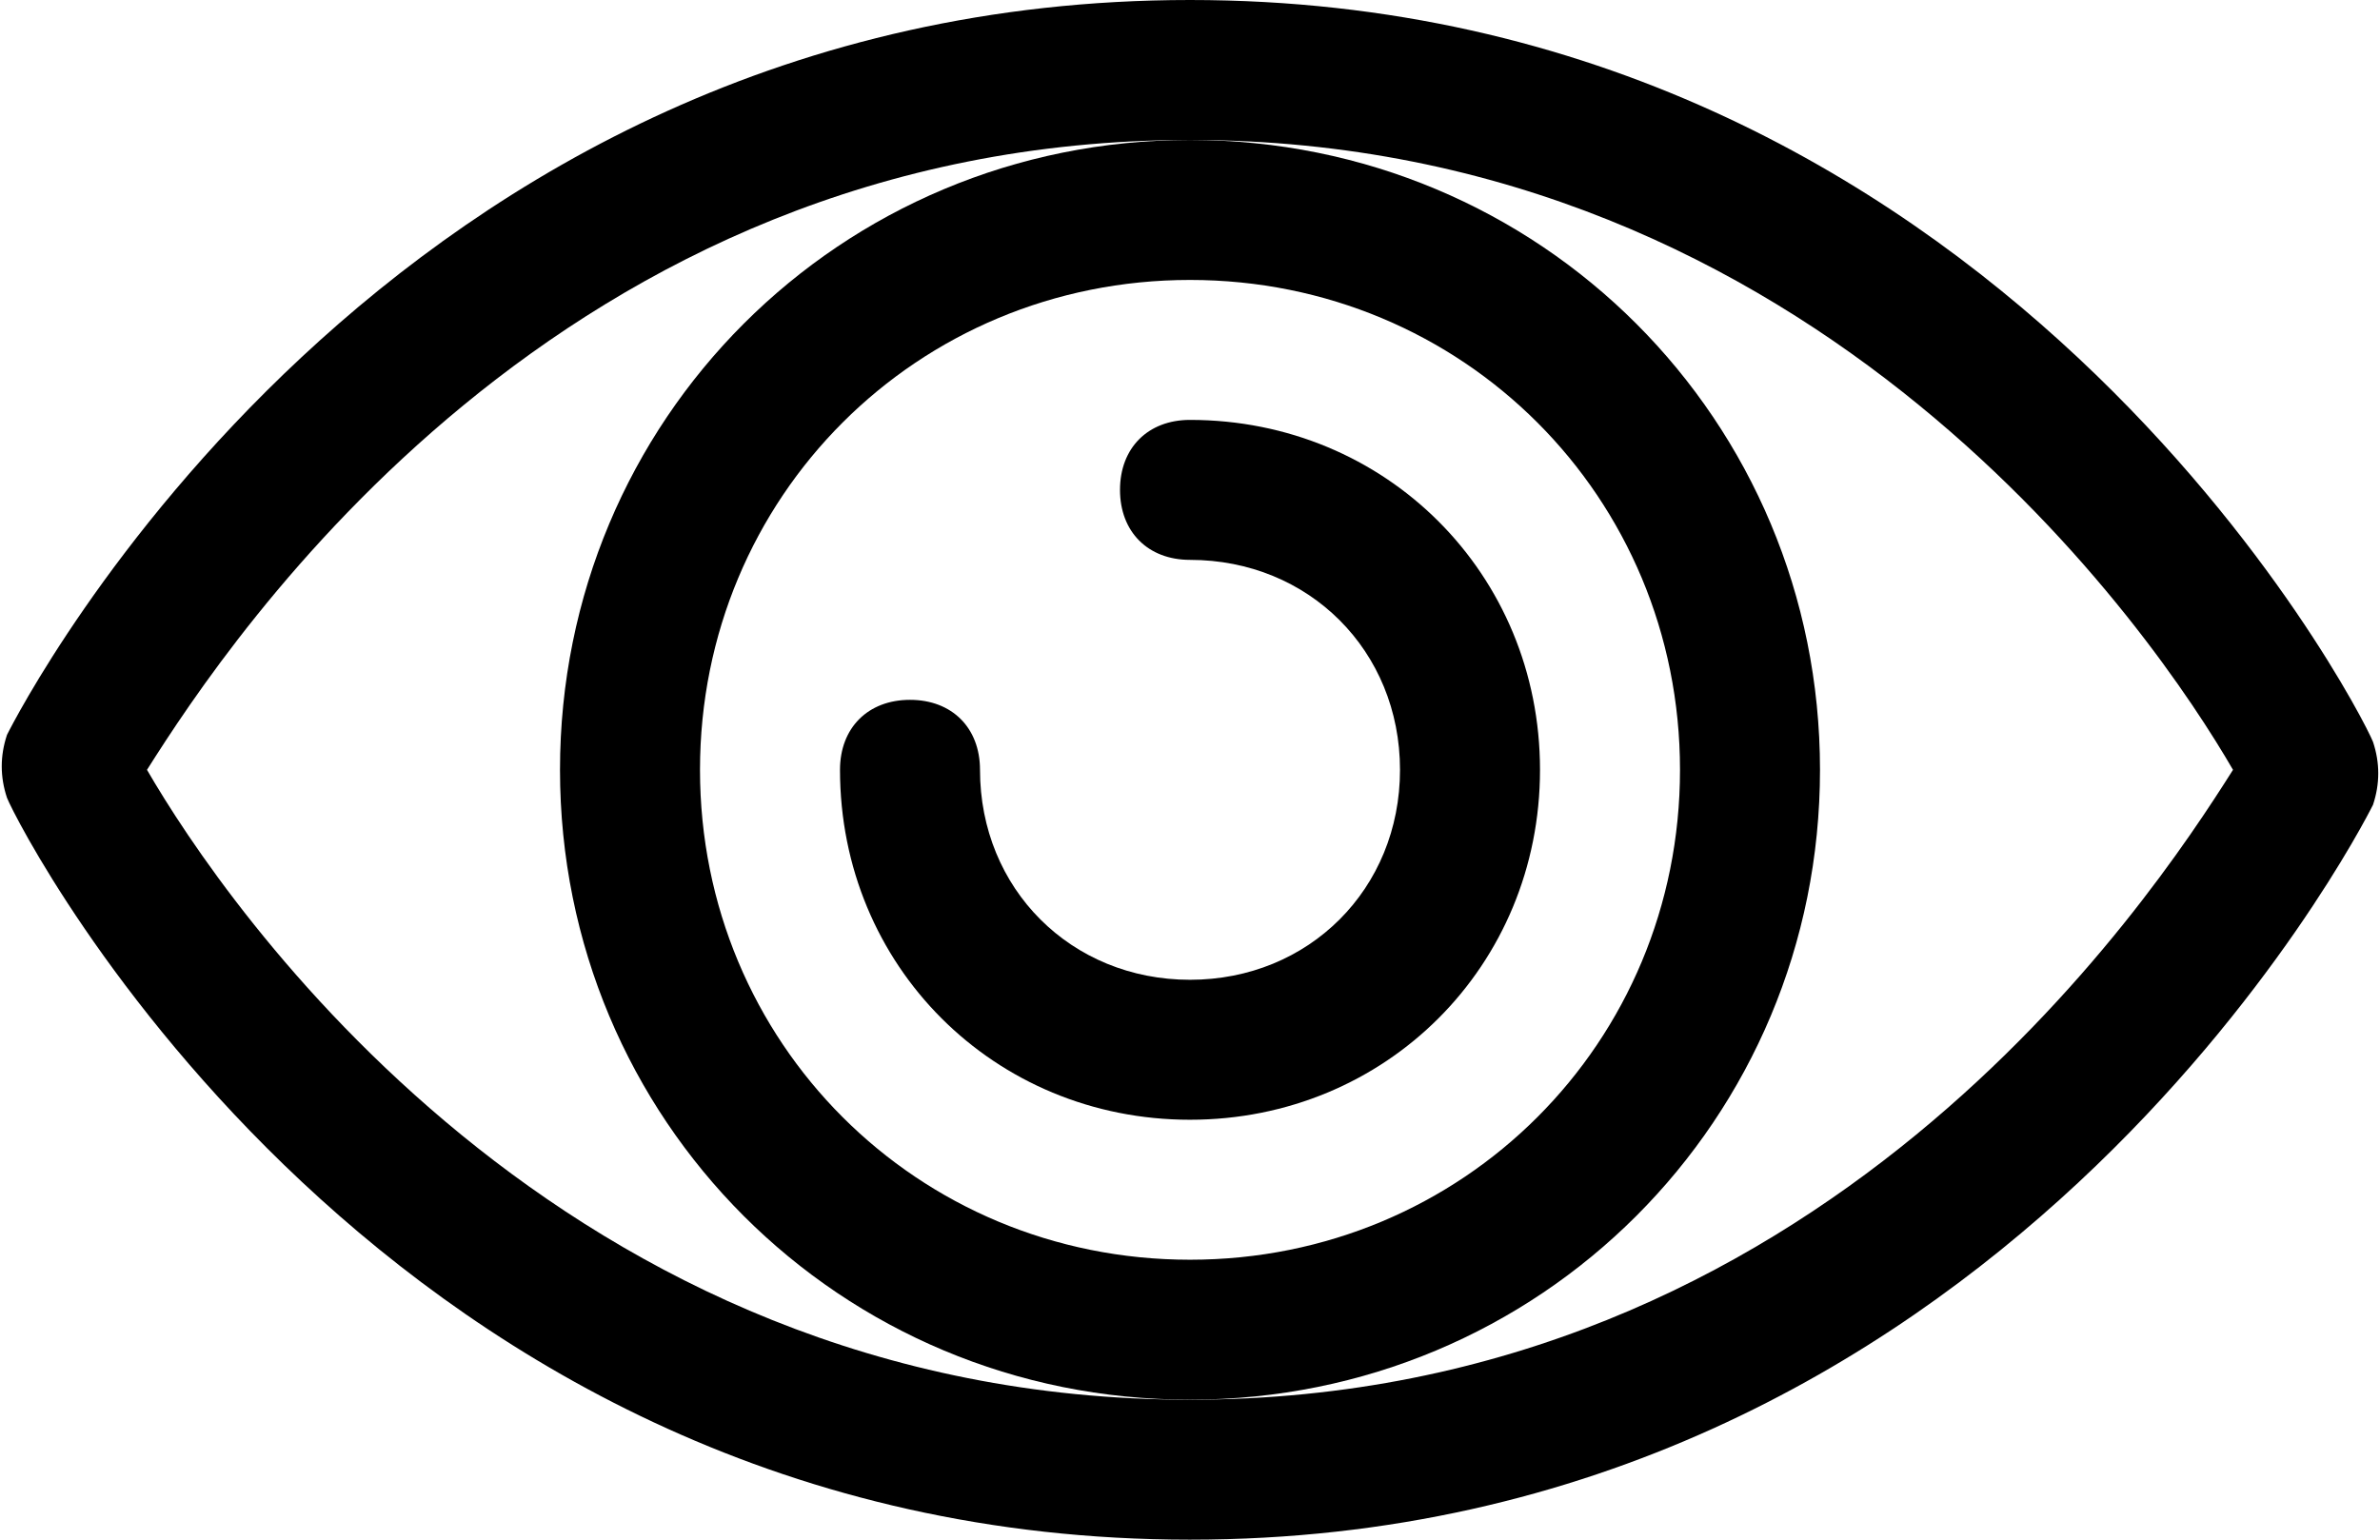 <svg xmlns="http://www.w3.org/2000/svg" viewBox="0 0 34 22"><path d="M17 22C5.5 22 .3 11.9.1 11.4c-.1-.3-.1-.6 0-.9C.3 10.1 5.5 0 17 0s16.7 10.1 16.9 10.6c.1.3.1.6 0 .9-.2.4-5.4 10.5-16.9 10.5zM2.1 11C3.2 12.9 8 20 17 20s13.7-7.1 14.9-9C30.8 9.1 26 2 17 2S3.3 9.1 2.1 11z"/><path d="M17 20c-5 0-9-4-9-9s4-9 9-9 9 4 9 9-4 9-9 9zm0-16c-3.9 0-7 3.1-7 7s3.1 7 7 7 7-3.1 7-7-3.1-7-7-7z"/><path d="M17 16c-2.8 0-5-2.2-5-5 0-.6.4-1 1-1s1 .4 1 1c0 1.7 1.3 3 3 3s3-1.3 3-3-1.3-3-3-3c-.6 0-1-.4-1-1s.4-1 1-1c2.8 0 5 2.2 5 5s-2.2 5-5 5z"/></svg>